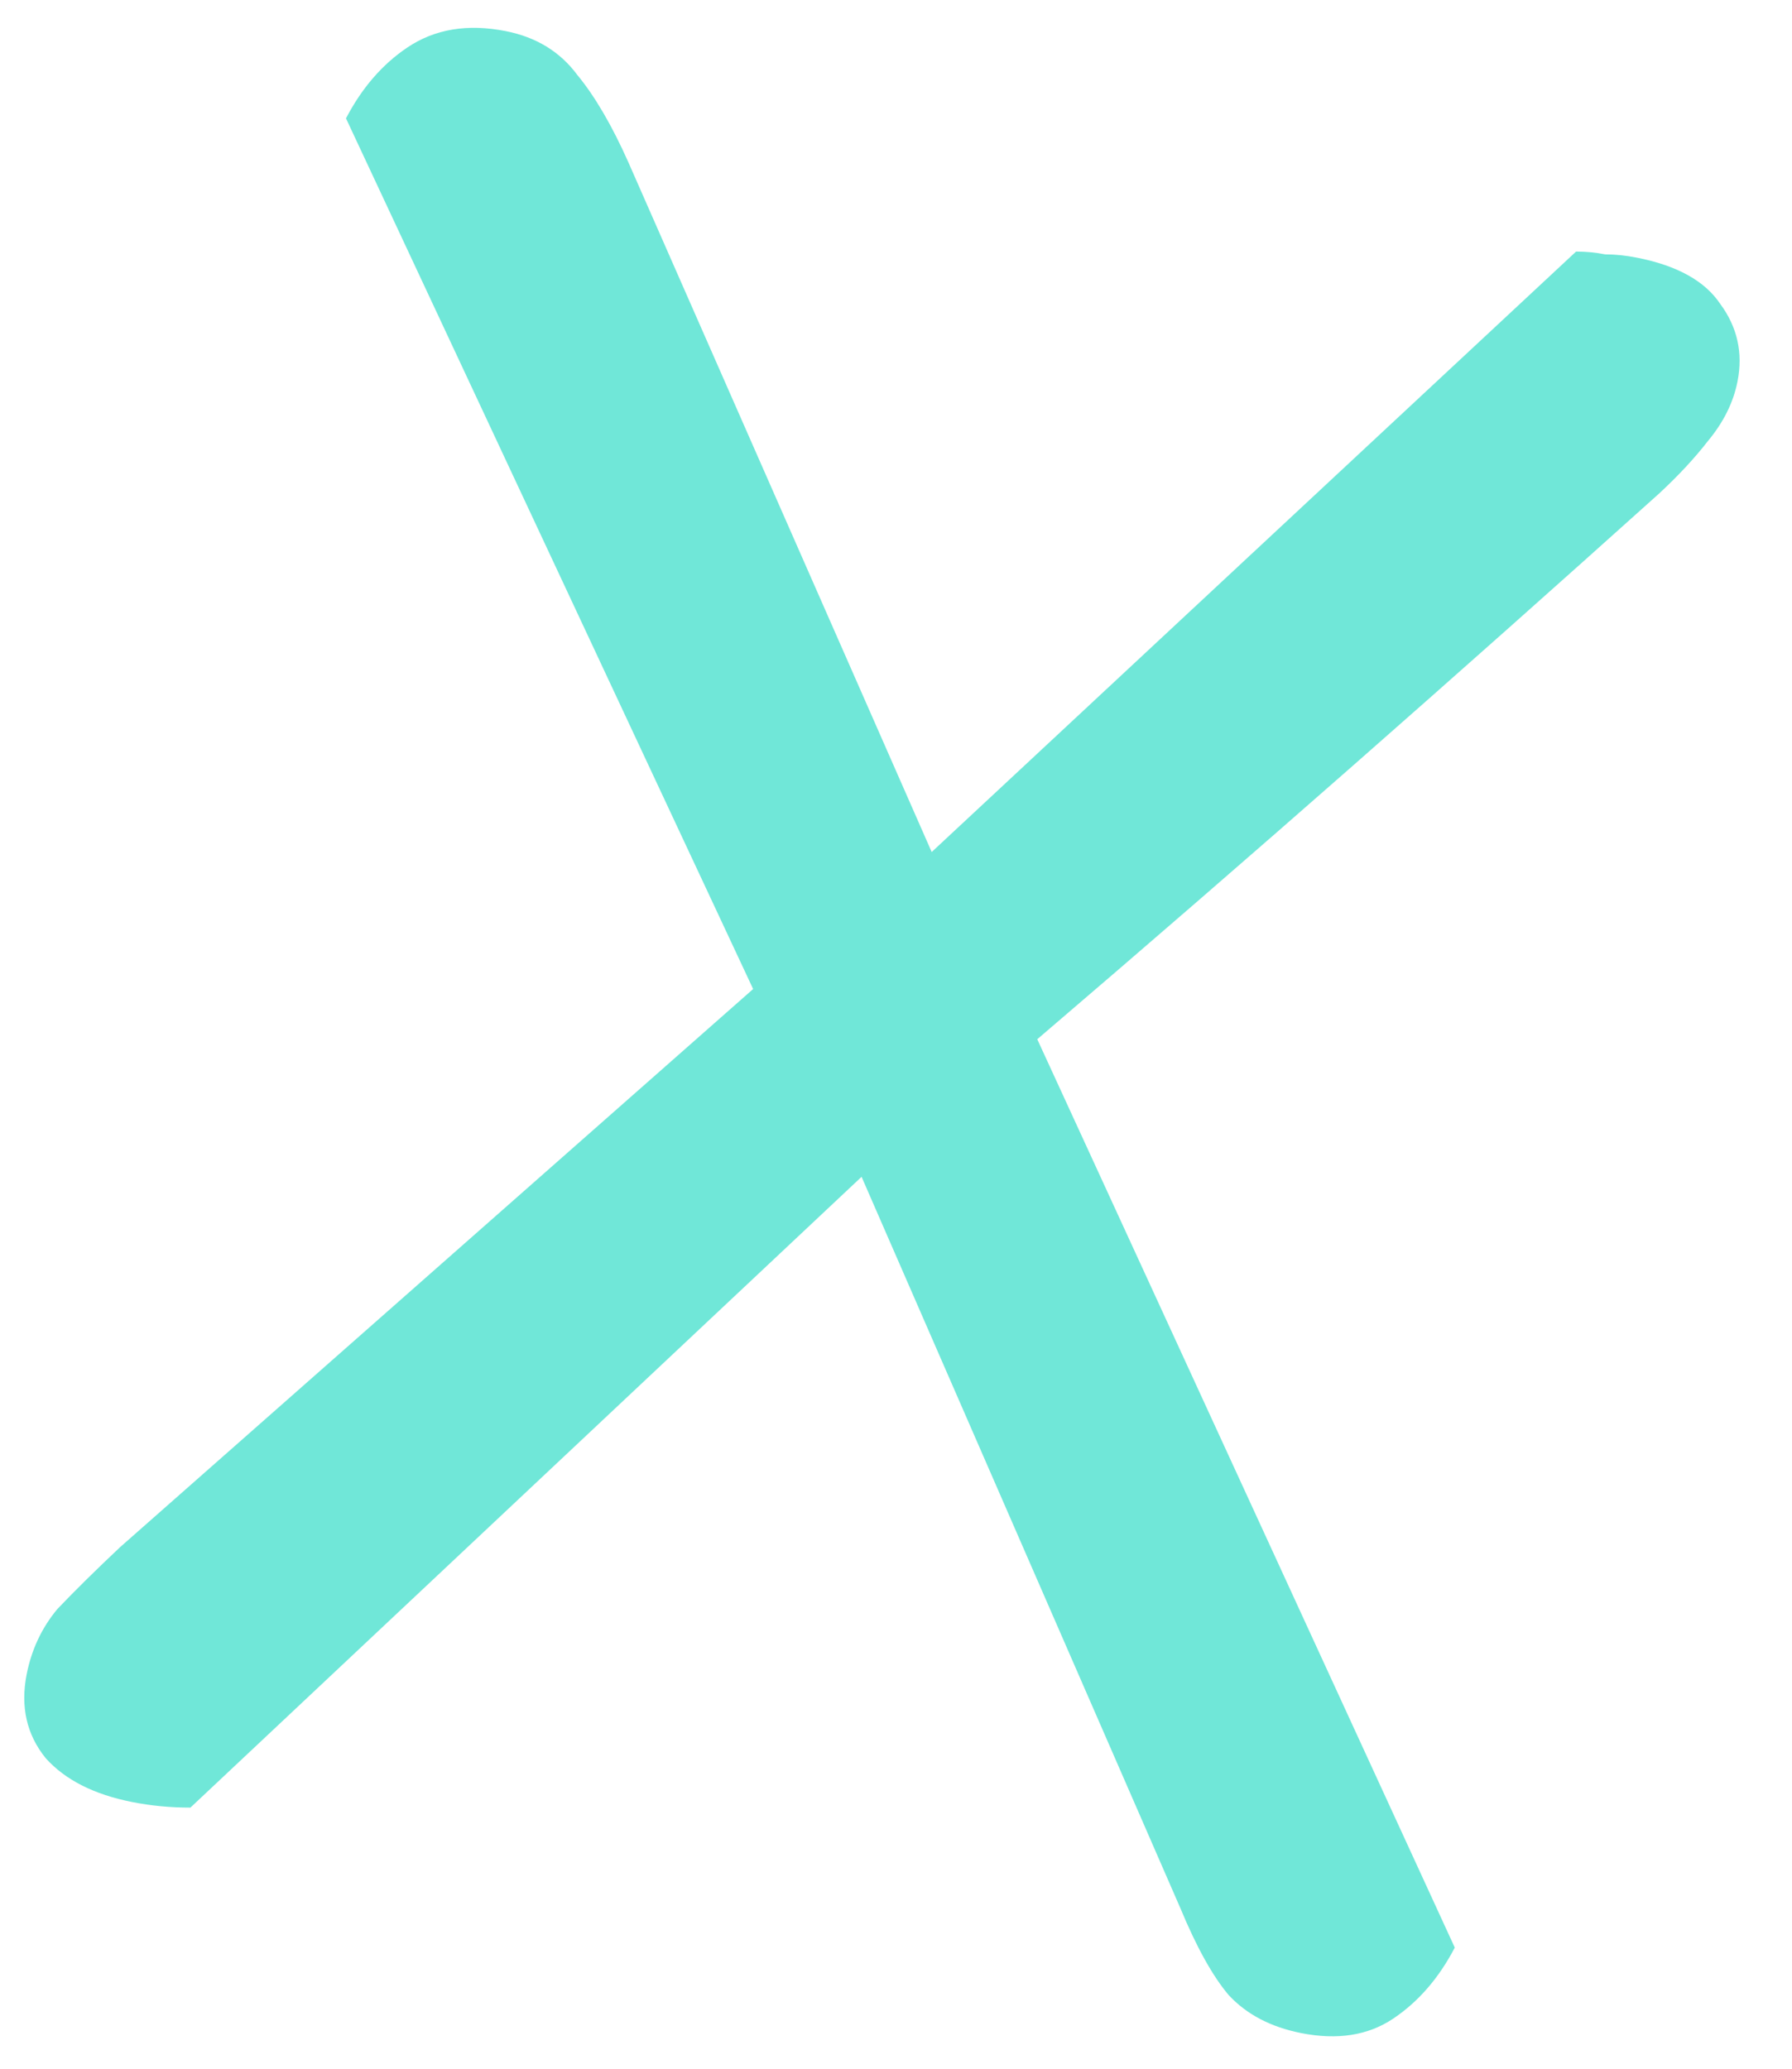 <svg width="123" height="142" viewBox="0 0 123 142" fill="none" xmlns="http://www.w3.org/2000/svg">
<path d="M59.137 80.762L13.07 124.052C11.71 124.055 10.376 123.928 9.068 123.669C6.452 123.152 4.476 122.15 3.139 120.663C1.827 119.044 1.392 117.123 1.831 114.9C2.167 113.199 2.87 111.707 3.939 110.423C5.139 109.166 6.574 107.75 8.244 106.177L51.694 67.875L23.748 8.123C24.842 6.029 26.25 4.404 27.973 3.25C29.853 1.99 32.101 1.619 34.717 2.136C36.81 2.549 38.447 3.552 39.627 5.145C40.833 6.606 42.001 8.604 43.131 11.138L63.95 58.472L108.178 17.265C108.858 17.264 109.525 17.327 110.179 17.457C110.858 17.455 111.591 17.532 112.376 17.687C115.122 18.23 117.021 19.285 118.07 20.851C119.251 22.443 119.647 24.221 119.259 26.183C118.975 27.622 118.298 28.983 117.229 30.267C116.316 31.445 115.195 32.651 113.864 33.883C106.923 40.122 99.916 46.349 92.844 52.562C85.772 58.775 78.556 65.028 71.196 71.321L99.854 133.66C98.76 135.754 97.352 137.379 95.629 138.533C93.906 139.688 91.801 140.019 89.316 139.528C87.223 139.115 85.561 138.242 84.329 136.912C83.228 135.607 82.125 133.622 81.02 130.957L59.137 80.762Z" fill="#70E7D8"/>
</svg>
